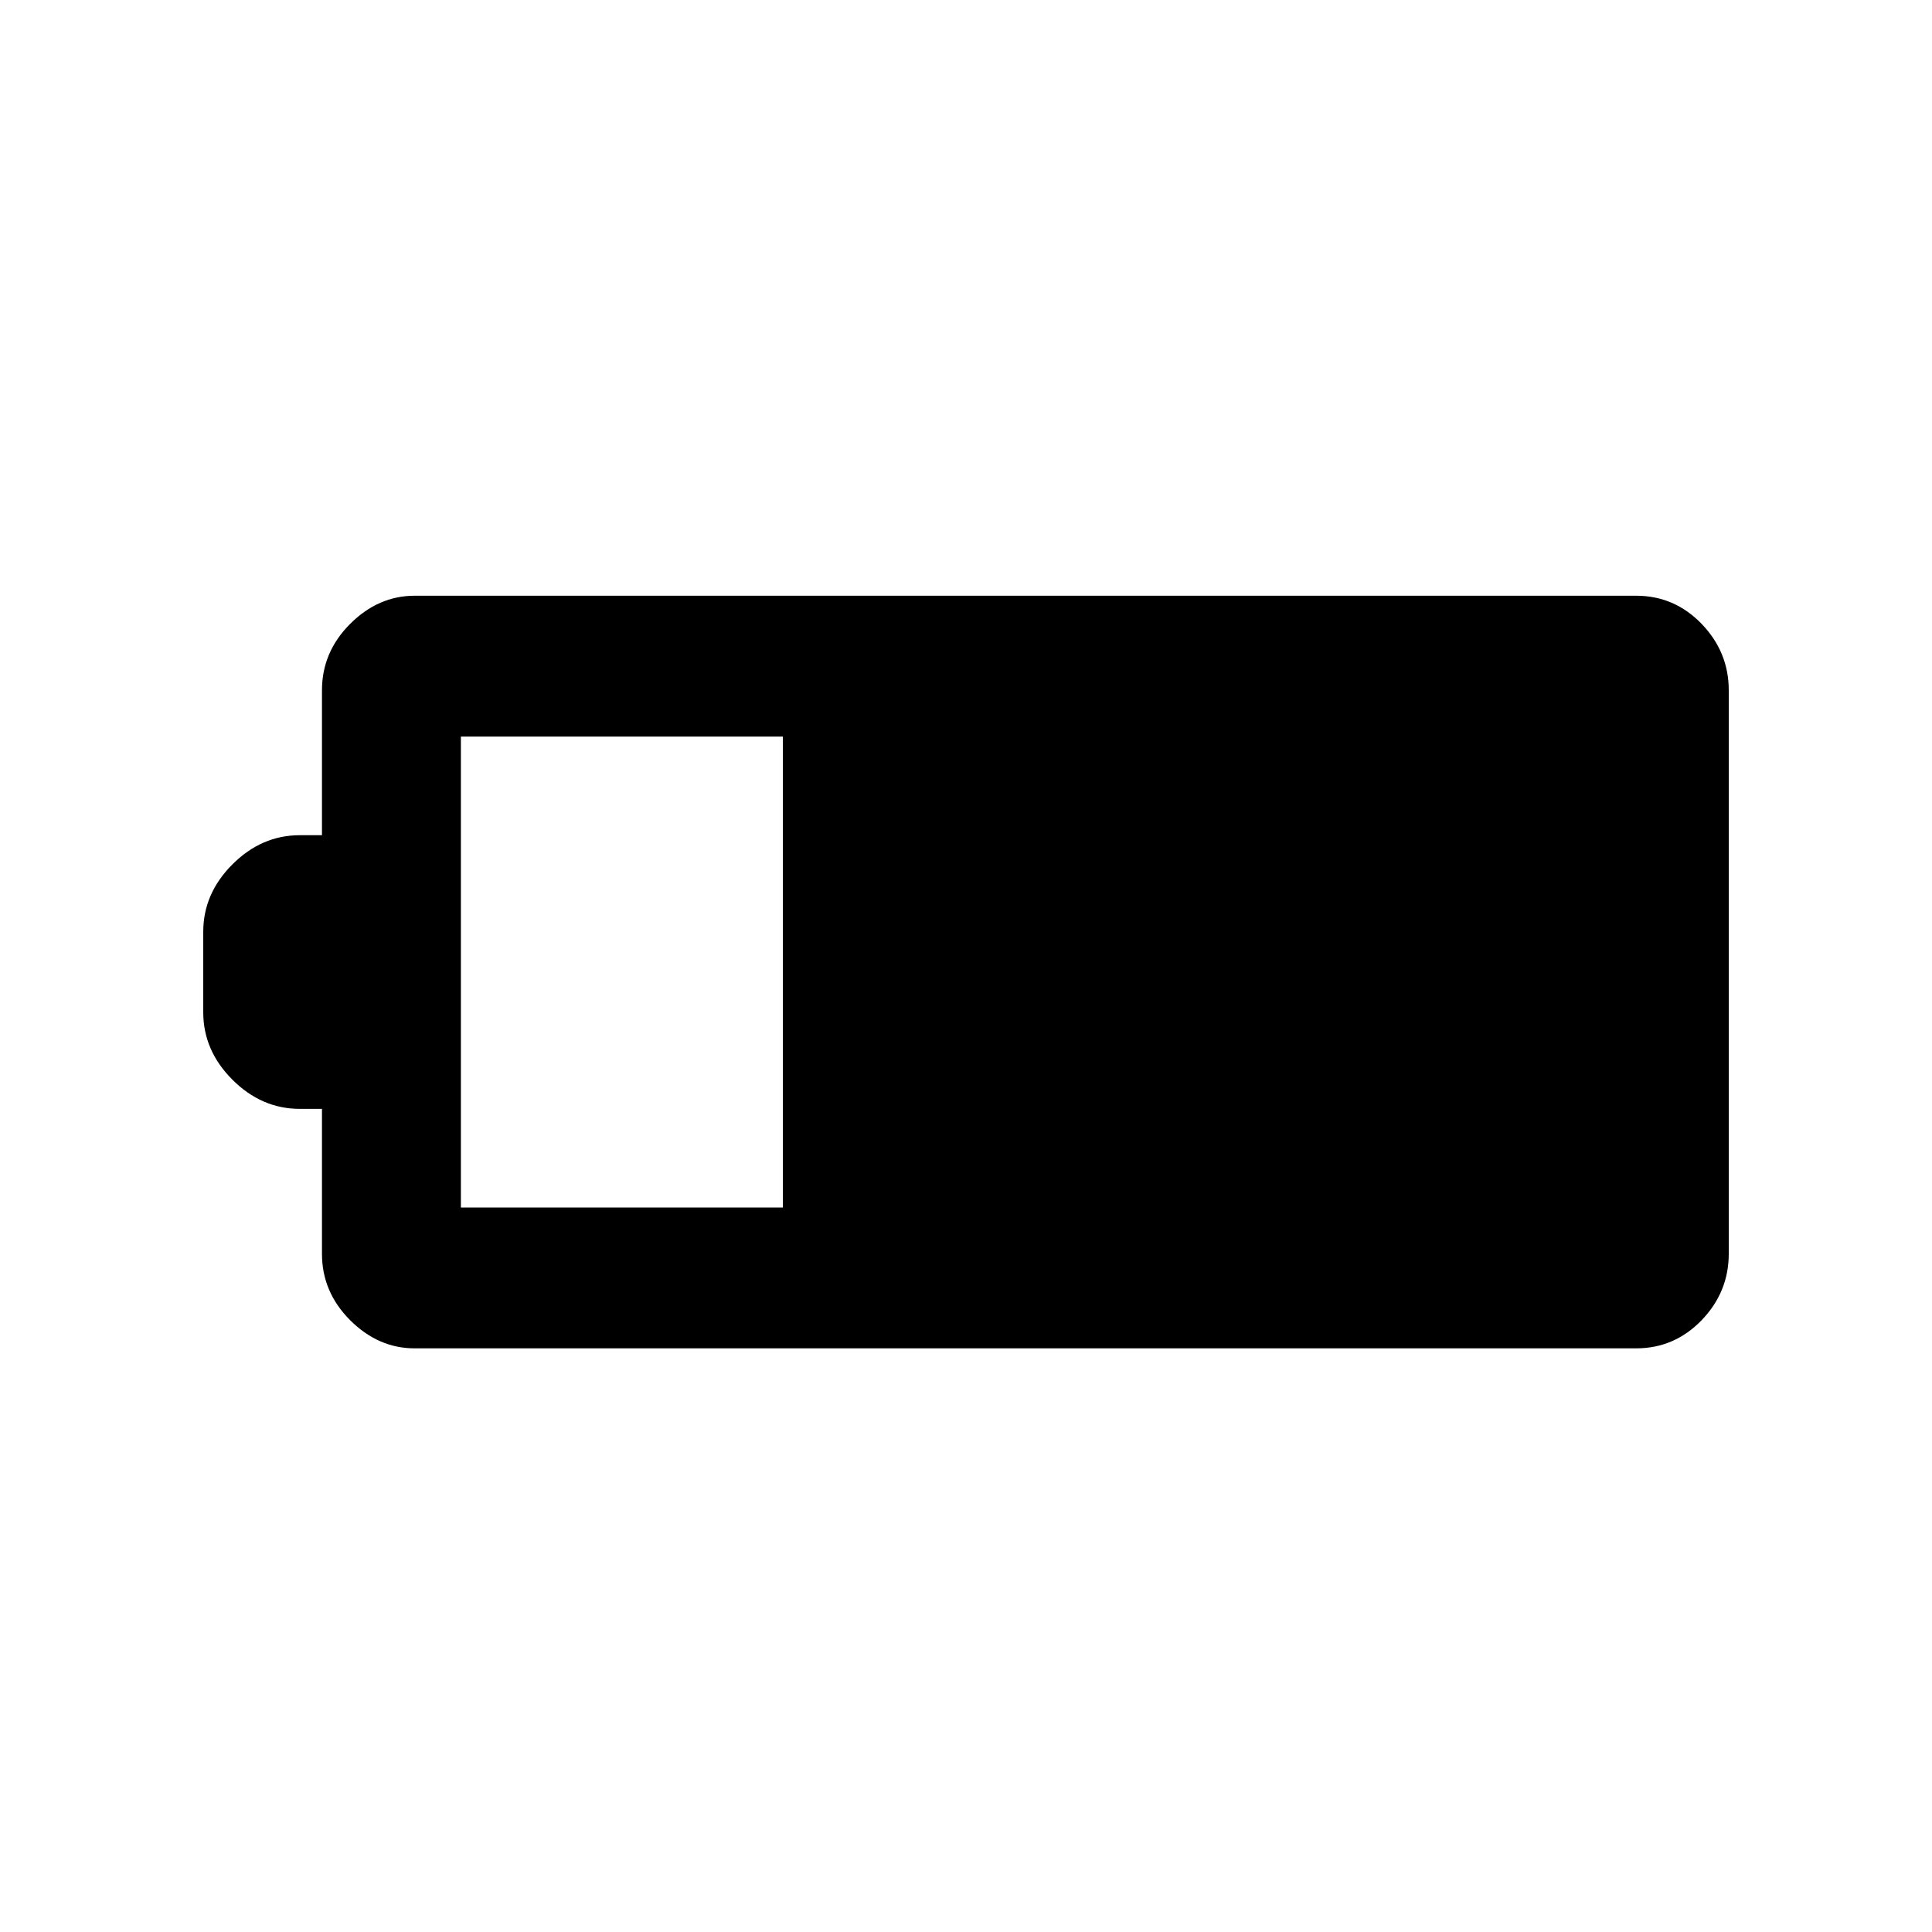<svg xmlns="http://www.w3.org/2000/svg" height="20" width="20"><path d="M17.896 12.979q0 .396-.281.688-.282.291-.677.291H4.292q-.375 0-.667-.291-.292-.292-.292-.688v-1.5h-.229q-.396 0-.698-.302-.302-.302-.302-.698v-.833q0-.396.302-.698.302-.302.698-.302h.229v-1.5q0-.396.292-.688.292-.291.667-.291h12.646q.395 0 .677.291.281.292.281.688ZM8.104 12.5V7.625H4.771V12.5Z"/></svg>